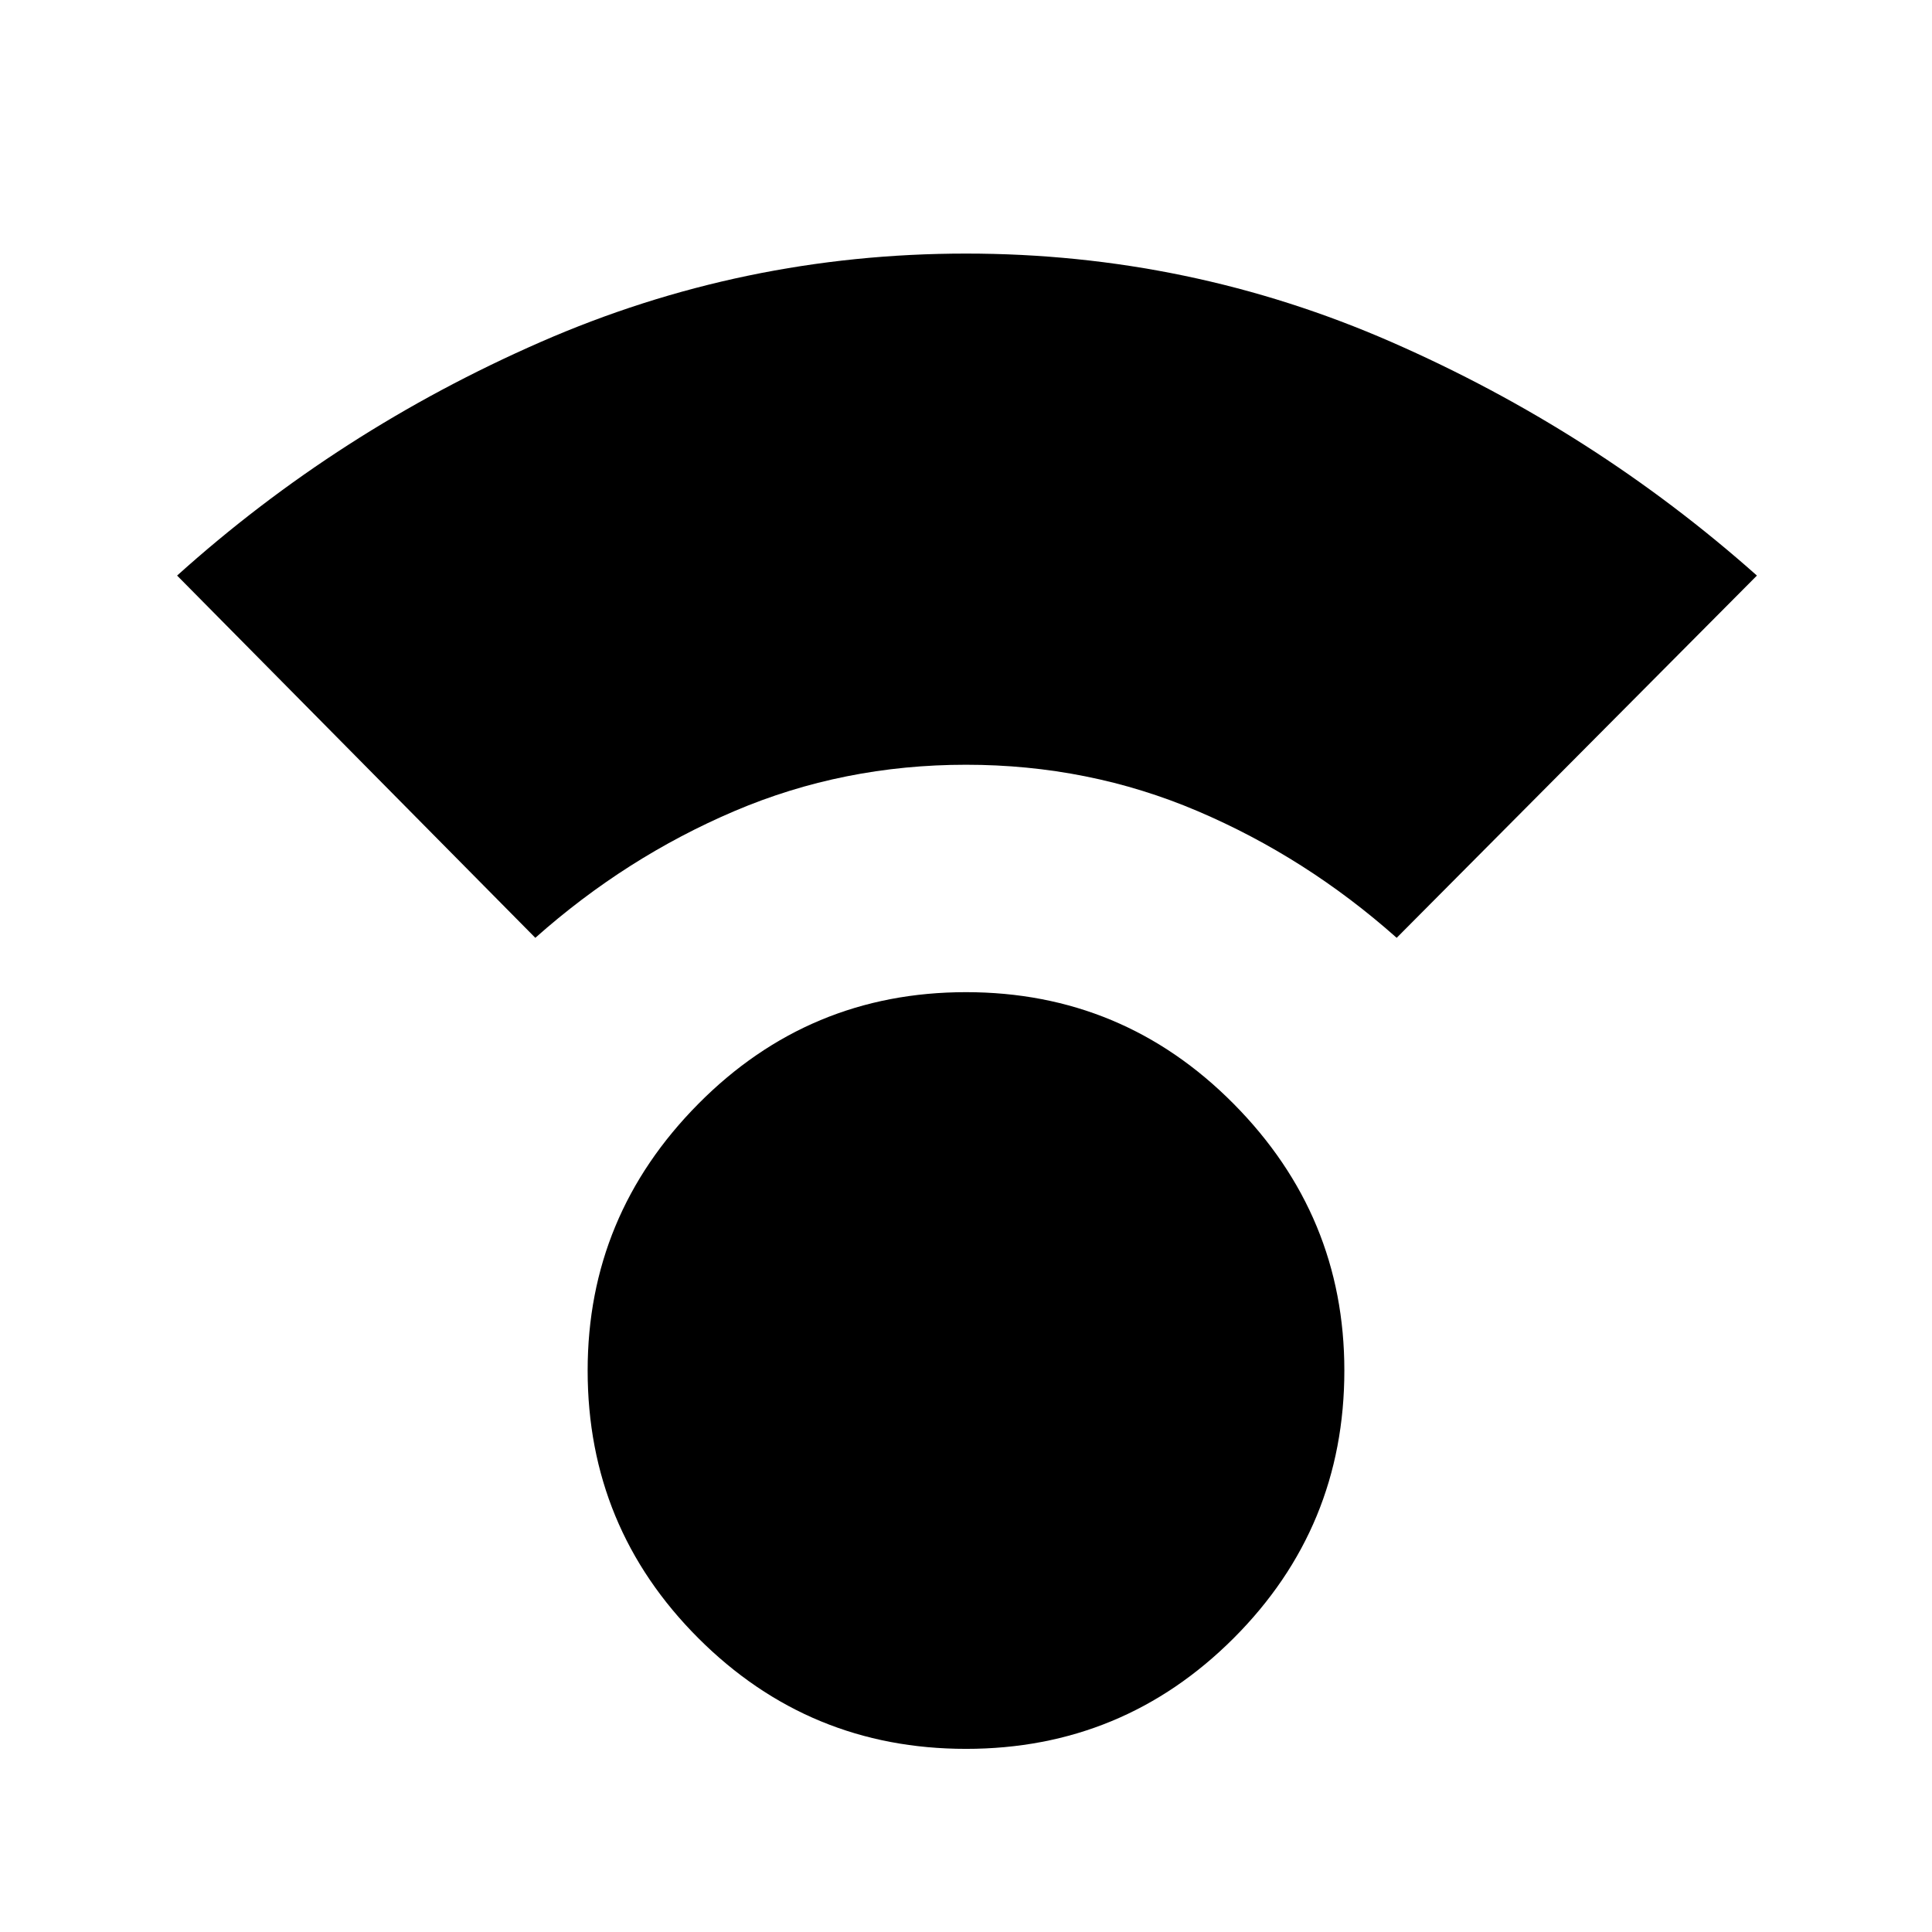 <svg xmlns="http://www.w3.org/2000/svg" height="48" width="48"><path d="M24 43.45q-3.9 0-6.65-2.75-2.75-2.75-2.75-6.65 0-3.85 2.75-6.625T24 24.65q3.9 0 6.65 2.775Q33.4 30.2 33.4 34.05q0 3.9-2.75 6.65-2.75 2.75-6.65 2.75ZM13.3 23.3l-8.9-9q4-3.6 9.025-5.8Q18.45 6.3 24 6.3q5.55 0 10.575 2.2 5.025 2.2 9.075 5.8l-8.95 9q-2.25-2-4.95-3.15T24 19q-3.05 0-5.75 1.15T13.3 23.3Z"/></svg>